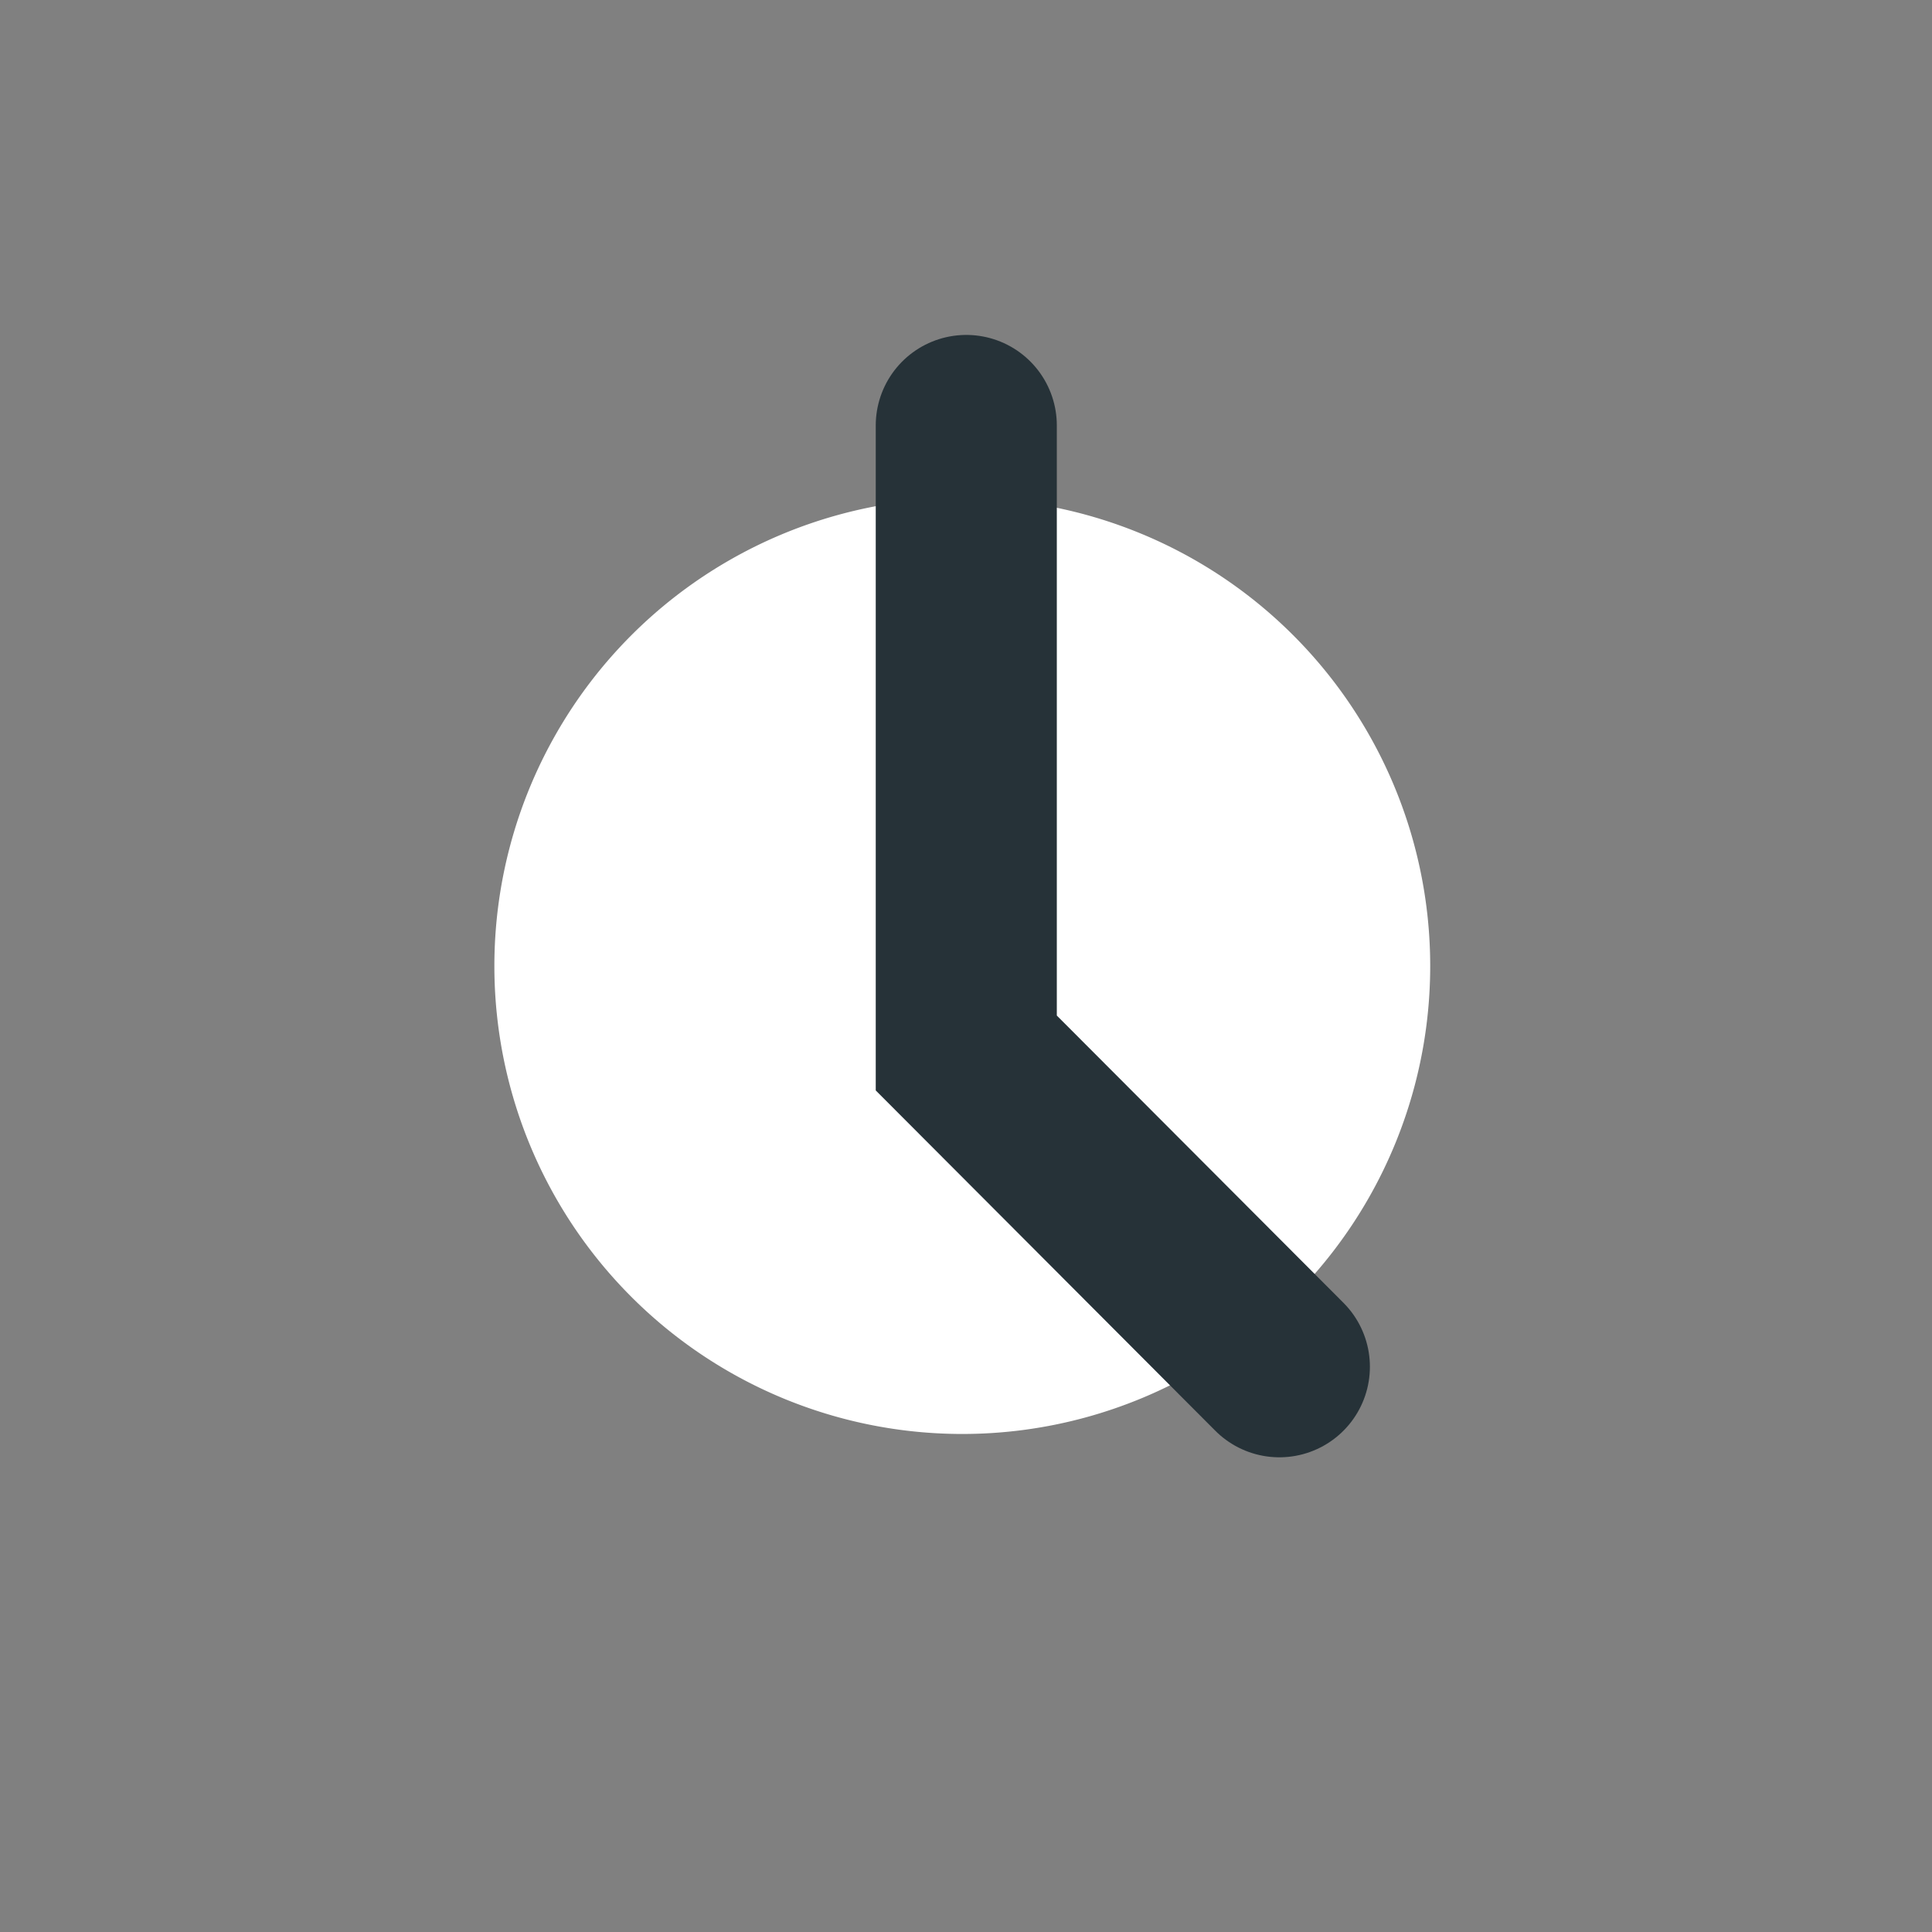 <?xml version="1.0" encoding="UTF-8" standalone="no"?>
<svg
   xmlns:dc="http://purl.org/dc/elements/1.1/"
   xmlns:cc="http://creativecommons.org/ns#"
   xmlns:rdf="http://www.w3.org/1999/02/22-rdf-syntax-ns#"
   xmlns:svg="http://www.w3.org/2000/svg"
   xmlns="http://www.w3.org/2000/svg"
   xmlns:sodipodi="http://sodipodi.sourceforge.net/DTD/sodipodi-0.dtd"
   xmlns:inkscape="http://www.inkscape.org/namespaces/inkscape"
   width="64"
   height="64"
   viewBox="0 0 16.933 16.933"
   version="1.1"
   id="svg8"
   inkscape:version="1.0.2-2 (e86c870879, 2021-01-15)"
   sodipodi:docname="Inzuki01c.svg"
   inkscape:export-filename="C:\Users\madson.silva\Documents\Projects\inzuki\public\icons\Inzuki01c.png"
   inkscape:export-xdpi="768.00006"
   inkscape:export-ydpi="768.00006">
  <rect x="0" y="0" width="16.933" height="16.933" fill="#808080" stroke="none"/>
  <defs
     id="defs2" />
  <sodipodi:namedview
     id="base"
     pagecolor="#ffffff"
     bordercolor="#666666"
     borderopacity="1.0"
     inkscape:pageopacity="0.0"
     inkscape:pageshadow="2"
     inkscape:zoom="3.6308594"
     inkscape:cx="-34.725895"
     inkscape:cy="-114.64032"
     inkscape:document-units="px"
     inkscape:current-layer="layer1"
     showgrid="true"
     inkscape:pagecheckerboard="true"
     inkscape:showpageshadow="true"
     showborder="true"
     inkscape:window-width="2560"
     inkscape:window-height="1017"
     inkscape:window-x="-8"
     inkscape:window-y="-8"
     inkscape:window-maximized="1"
     inkscape:document-rotation="0"
     units="px"
     borderlayer="true"
     inkscape:snap-bbox="true"
     inkscape:bbox-paths="false"
     inkscape:bbox-nodes="true">
    <inkscape:grid
       type="xygrid"
       id="grid4131"
       empcolor="#ff0000"
       empopacity="0.745"
       empspacing="4"
       units="px"
       spacingx="2.117"
       spacingy="2.117"
       color="#2c9000"
       opacity="0.275"
       enabled="true" />
    <inkscape:grid
       type="xygrid"
       id="grid4133"
       units="px"
       spacingx="0.265"
       spacingy="0.265"
       color="#0000ff"
       opacity="0.235"
       empcolor="#000000"
       empopacity="0.282"
       empspacing="4"
       enabled="true" />
    <inkscape:grid
       type="axonomgrid"
       id="grid4170"
       units="mm"
       empspacing="10"
       empcolor="#000000"
       empopacity="0.392"
       color="#3f3fff"
       opacity="0.314"
       enabled="false" />
  </sodipodi:namedview>
  <g
     inkscape:label="Workspace"
     inkscape:groupmode="layer"
     id="layer1"
     style="display:inline">
    <path
       style="display:inline;fill:#ffffff;fill-opacity:1;fill-rule:evenodd;stroke-width:0.265"
       id="path841-4"
       sodipodi:type="arc"
       sodipodi:cx="8.4344625"
       sodipodi:cy="8.4666004"
       sodipodi:rx="4.1010427"
       sodipodi:ry="4.1010427"
       sodipodi:start="4.7087401"
       sodipodi:end="4.7083745"
       sodipodi:arc-type="arc"
       d="M 8.419,4.366 A 4.101,4.101 0 0 1 12.535,8.451 4.101,4.101 0 0 1 8.45,12.568 4.101,4.101 0 0 1 4.333,8.483 4.101,4.101 0 0 1 8.418,4.366"
       sodipodi:open="true" />
    <circle
       style="fill:none;fill-rule:evenodd;stroke:#0077b5;stroke-width:2.117;stroke-linecap:round;stroke-miterlimit:4;stroke-dasharray:none;stroke-opacity:1"
       id="path863"
       sodipodi:type="arc"
       sodipodi:cx="8.4294386"
       sodipodi:cy="8.4665422"
       sodipodi:rx="7.1717916"
       sodipodi:ry="7.1774197"
       sodipodi:start="0.76267214"
       sodipodi:end="5.4803522"
       sodipodi:arc-type="arc"
       d="M 13.615,13.425 A 7.172,7.177 0 0 1 5.827,15.155 7.172,7.177 0 0 1 1.259,8.611 7.172,7.177 0 0 1 5.561,1.888 7.172,7.177 0 0 1 13.411,3.304"
       sodipodi:open="true" />
    <path
       style="opacity:1;vector-effect:none;fill:none;fill-opacity:1;stroke:#263238;stroke-width:1.587;stroke-linecap:round;stroke-linejoin:miter;stroke-miterlimit:4;stroke-dasharray:none;stroke-dashoffset:0;stroke-opacity:1"
       d="M 8.469,3.729 V 9.229 L 11.213,11.979"
       id="path885" />
  </g>
  <g
     inkscape:groupmode="layer"
     id="layer2"
     inkscape:label="Layer 1" />
</svg>
